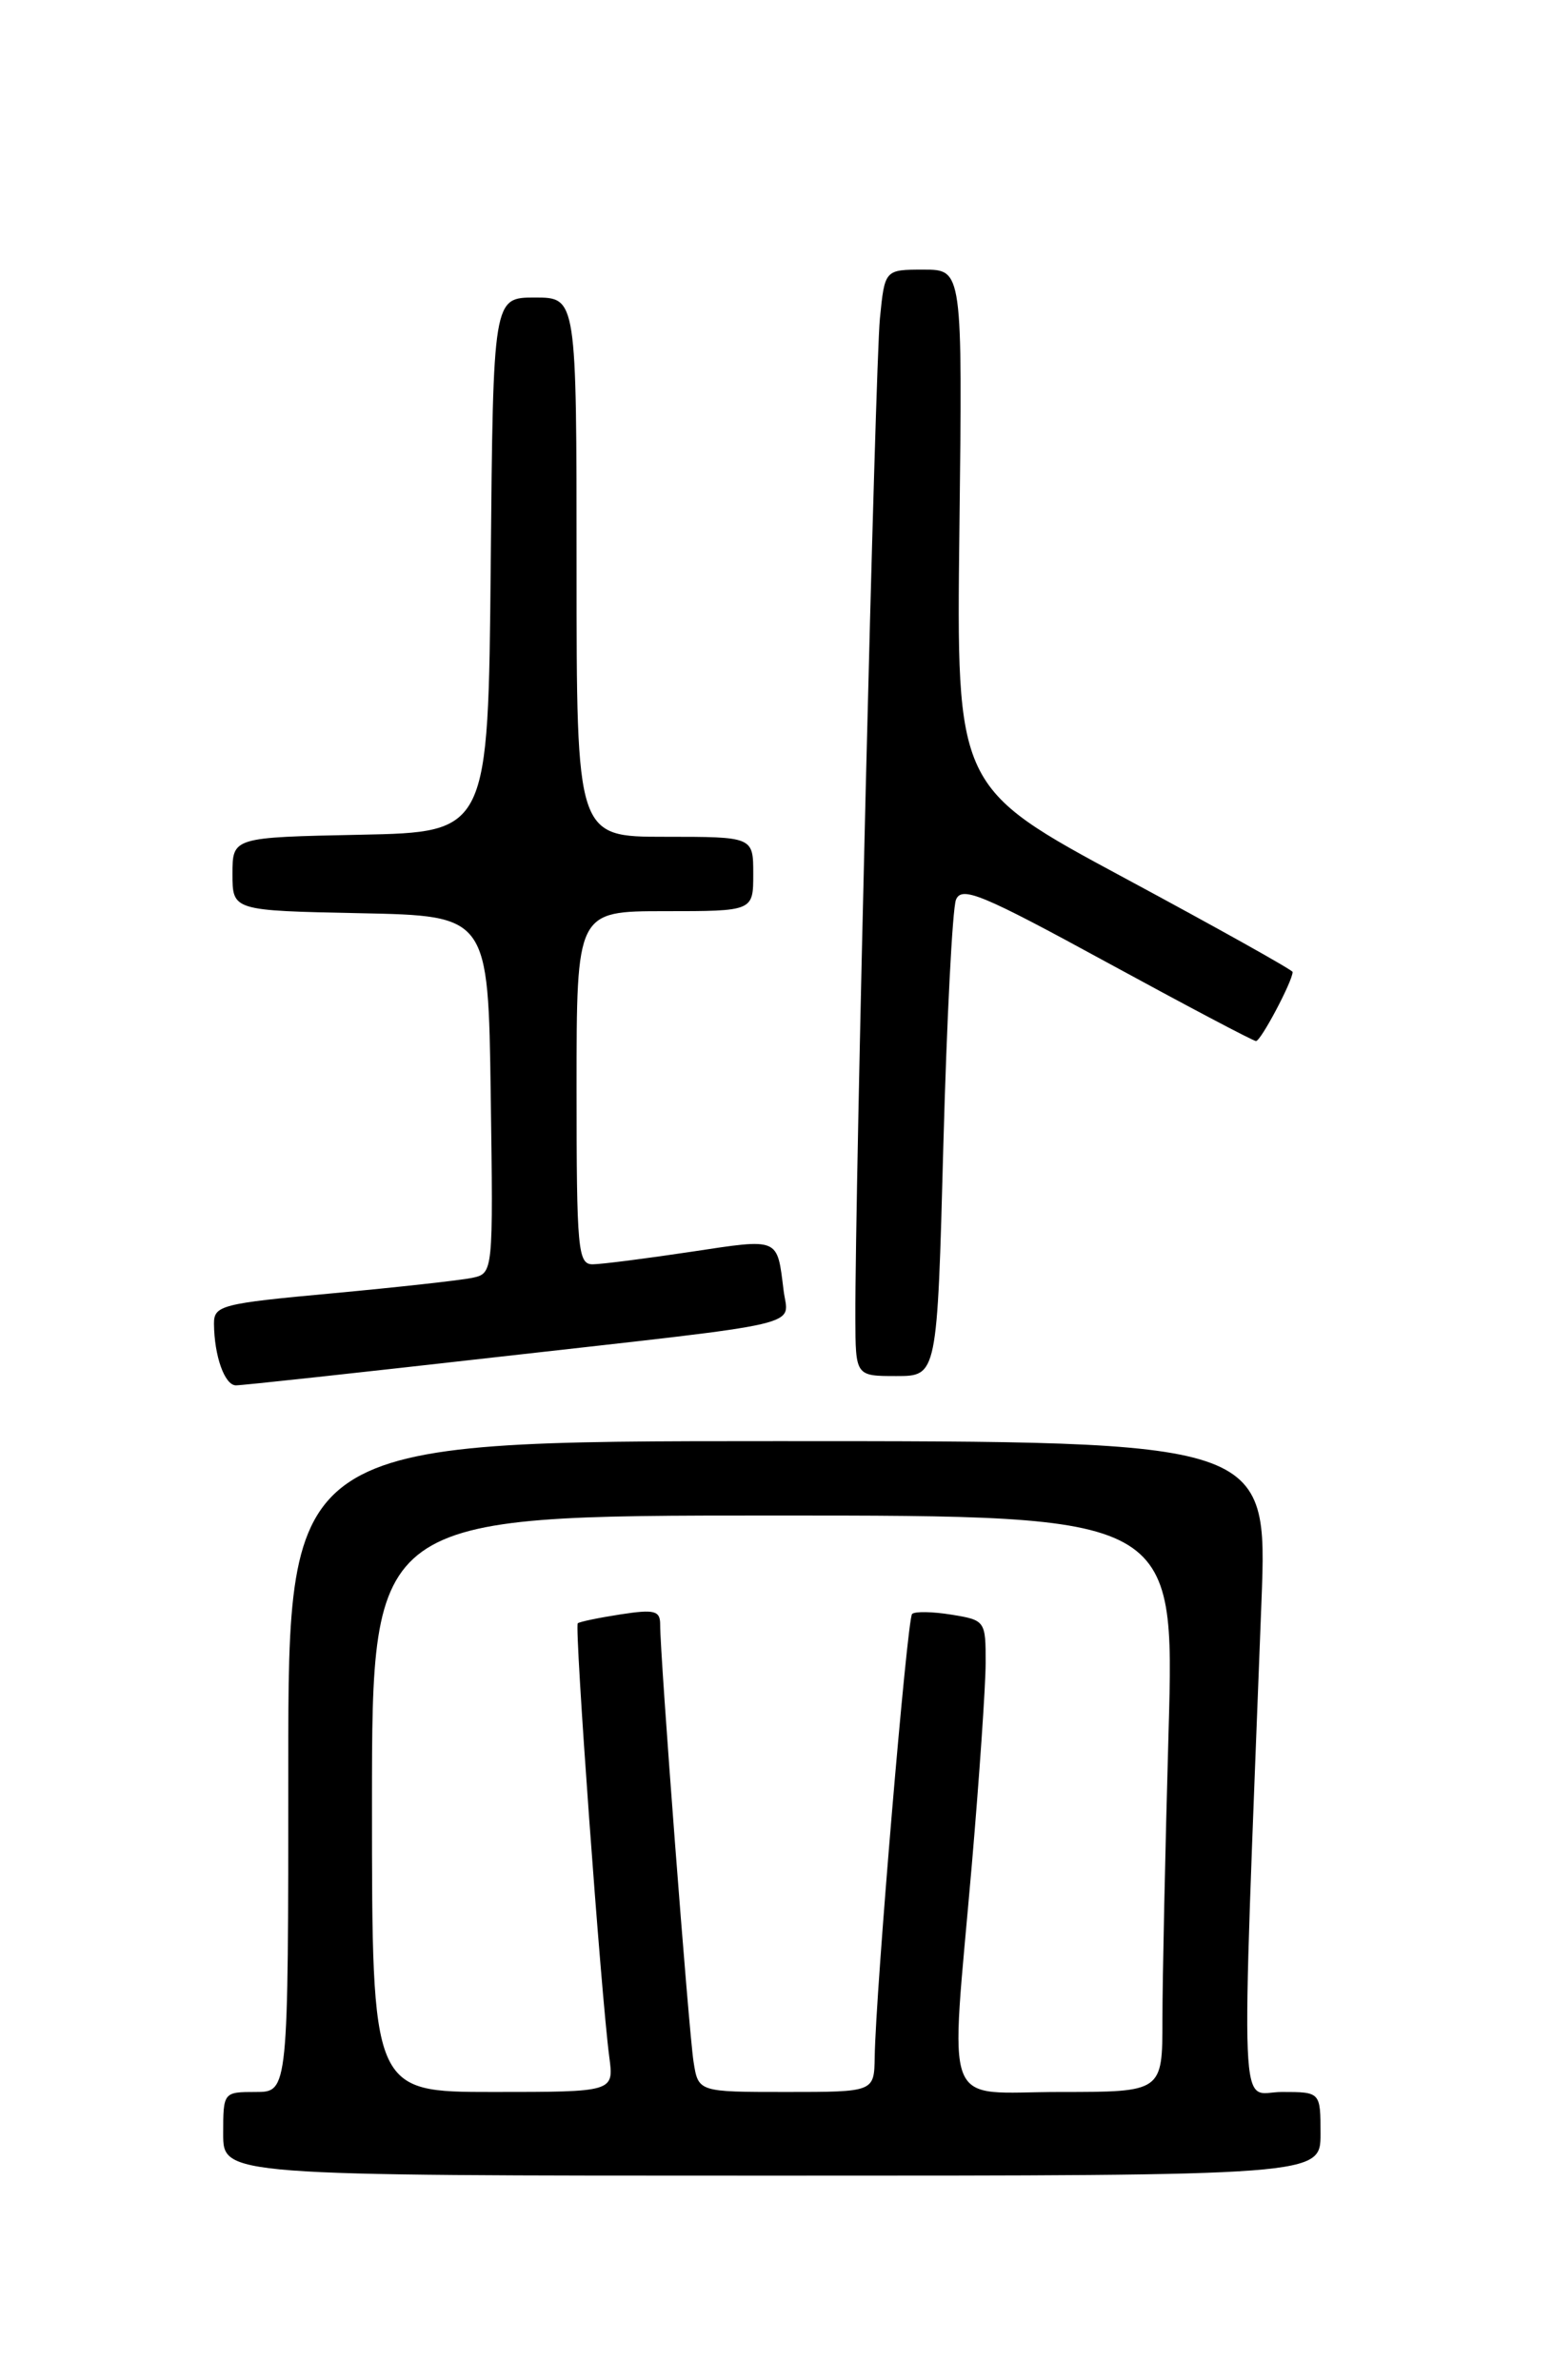 <?xml version="1.0" encoding="UTF-8" standalone="no"?>
<!DOCTYPE svg PUBLIC "-//W3C//DTD SVG 1.1//EN" "http://www.w3.org/Graphics/SVG/1.1/DTD/svg11.dtd" >
<svg xmlns="http://www.w3.org/2000/svg" xmlns:xlink="http://www.w3.org/1999/xlink" version="1.1" viewBox="0 0 167 256">
 <g >
 <path fill="currentColor"
d=" M 142.00 229.50 C 142.00 225.00 142.00 225.00 137.84 225.00 C 133.21 225.00 133.43 230.28 135.65 172.25 C 136.31 155.00 136.31 155.00 83.66 155.00 C 31.00 155.00 31.00 155.00 31.00 190.00 C 31.00 225.00 31.00 225.00 27.50 225.00 C 24.02 225.00 24.00 225.02 24.00 229.50 C 24.00 234.00 24.00 234.00 83.00 234.00 C 142.00 234.00 142.00 234.00 142.00 229.50 Z  M 53.50 145.95 C 87.62 142.10 84.75 142.77 84.26 138.77 C 83.55 133.06 83.88 133.19 74.34 134.63 C 69.48 135.36 64.71 135.97 63.75 135.98 C 62.14 136.00 62.00 134.44 62.00 117.00 C 62.00 98.00 62.00 98.00 71.50 98.00 C 81.00 98.00 81.00 98.00 81.00 94.00 C 81.00 90.00 81.00 90.00 71.50 90.00 C 62.00 90.00 62.00 90.00 62.00 61.00 C 62.00 32.00 62.00 32.00 57.52 32.00 C 53.03 32.00 53.03 32.00 52.77 60.75 C 52.50 89.50 52.50 89.50 38.75 89.78 C 25.00 90.06 25.00 90.06 25.00 94.00 C 25.00 97.94 25.00 97.94 38.75 98.22 C 52.50 98.50 52.50 98.50 52.77 117.73 C 53.04 136.95 53.04 136.95 50.77 137.44 C 49.52 137.70 42.76 138.45 35.75 139.10 C 23.80 140.20 23.00 140.40 23.01 142.38 C 23.04 145.85 24.16 149.00 25.37 149.00 C 25.99 149.01 38.65 147.63 53.50 145.95 Z  M 101.44 123.25 C 101.81 109.64 102.42 97.72 102.80 96.77 C 103.41 95.27 105.57 96.16 119.00 103.49 C 127.53 108.14 134.75 111.96 135.06 111.97 C 135.57 112.00 139.00 105.52 139.00 104.54 C 139.00 104.33 130.86 99.78 120.92 94.43 C 102.84 84.70 102.84 84.70 103.17 56.85 C 103.50 29.00 103.50 29.00 99.32 29.00 C 95.14 29.00 95.14 29.00 94.62 34.25 C 94.12 39.18 91.94 128.13 91.98 141.75 C 92.00 148.00 92.00 148.00 96.39 148.00 C 100.78 148.00 100.78 148.00 101.44 123.25 Z  M 40.00 194.00 C 40.00 163.00 40.00 163.00 83.16 163.00 C 126.32 163.00 126.32 163.00 125.66 186.25 C 125.30 199.04 125.00 212.99 125.00 217.25 C 125.00 225.00 125.00 225.00 114.00 225.00 C 101.13 225.00 102.16 227.66 104.51 200.50 C 105.31 191.15 105.98 181.42 105.99 178.88 C 106.00 174.33 105.95 174.25 102.30 173.66 C 100.27 173.33 98.37 173.30 98.08 173.59 C 97.55 174.12 94.16 214.25 94.06 221.25 C 94.00 225.00 94.00 225.00 84.55 225.00 C 75.09 225.00 75.09 225.00 74.58 221.75 C 74.06 218.44 70.97 177.95 70.99 174.74 C 71.00 173.23 70.39 173.07 66.75 173.63 C 64.41 173.99 62.34 174.42 62.13 174.59 C 61.75 174.91 64.64 214.62 65.52 221.25 C 66.02 225.00 66.02 225.00 53.01 225.00 C 40.00 225.00 40.00 225.00 40.00 194.00 Z "/>
</g>
</svg>